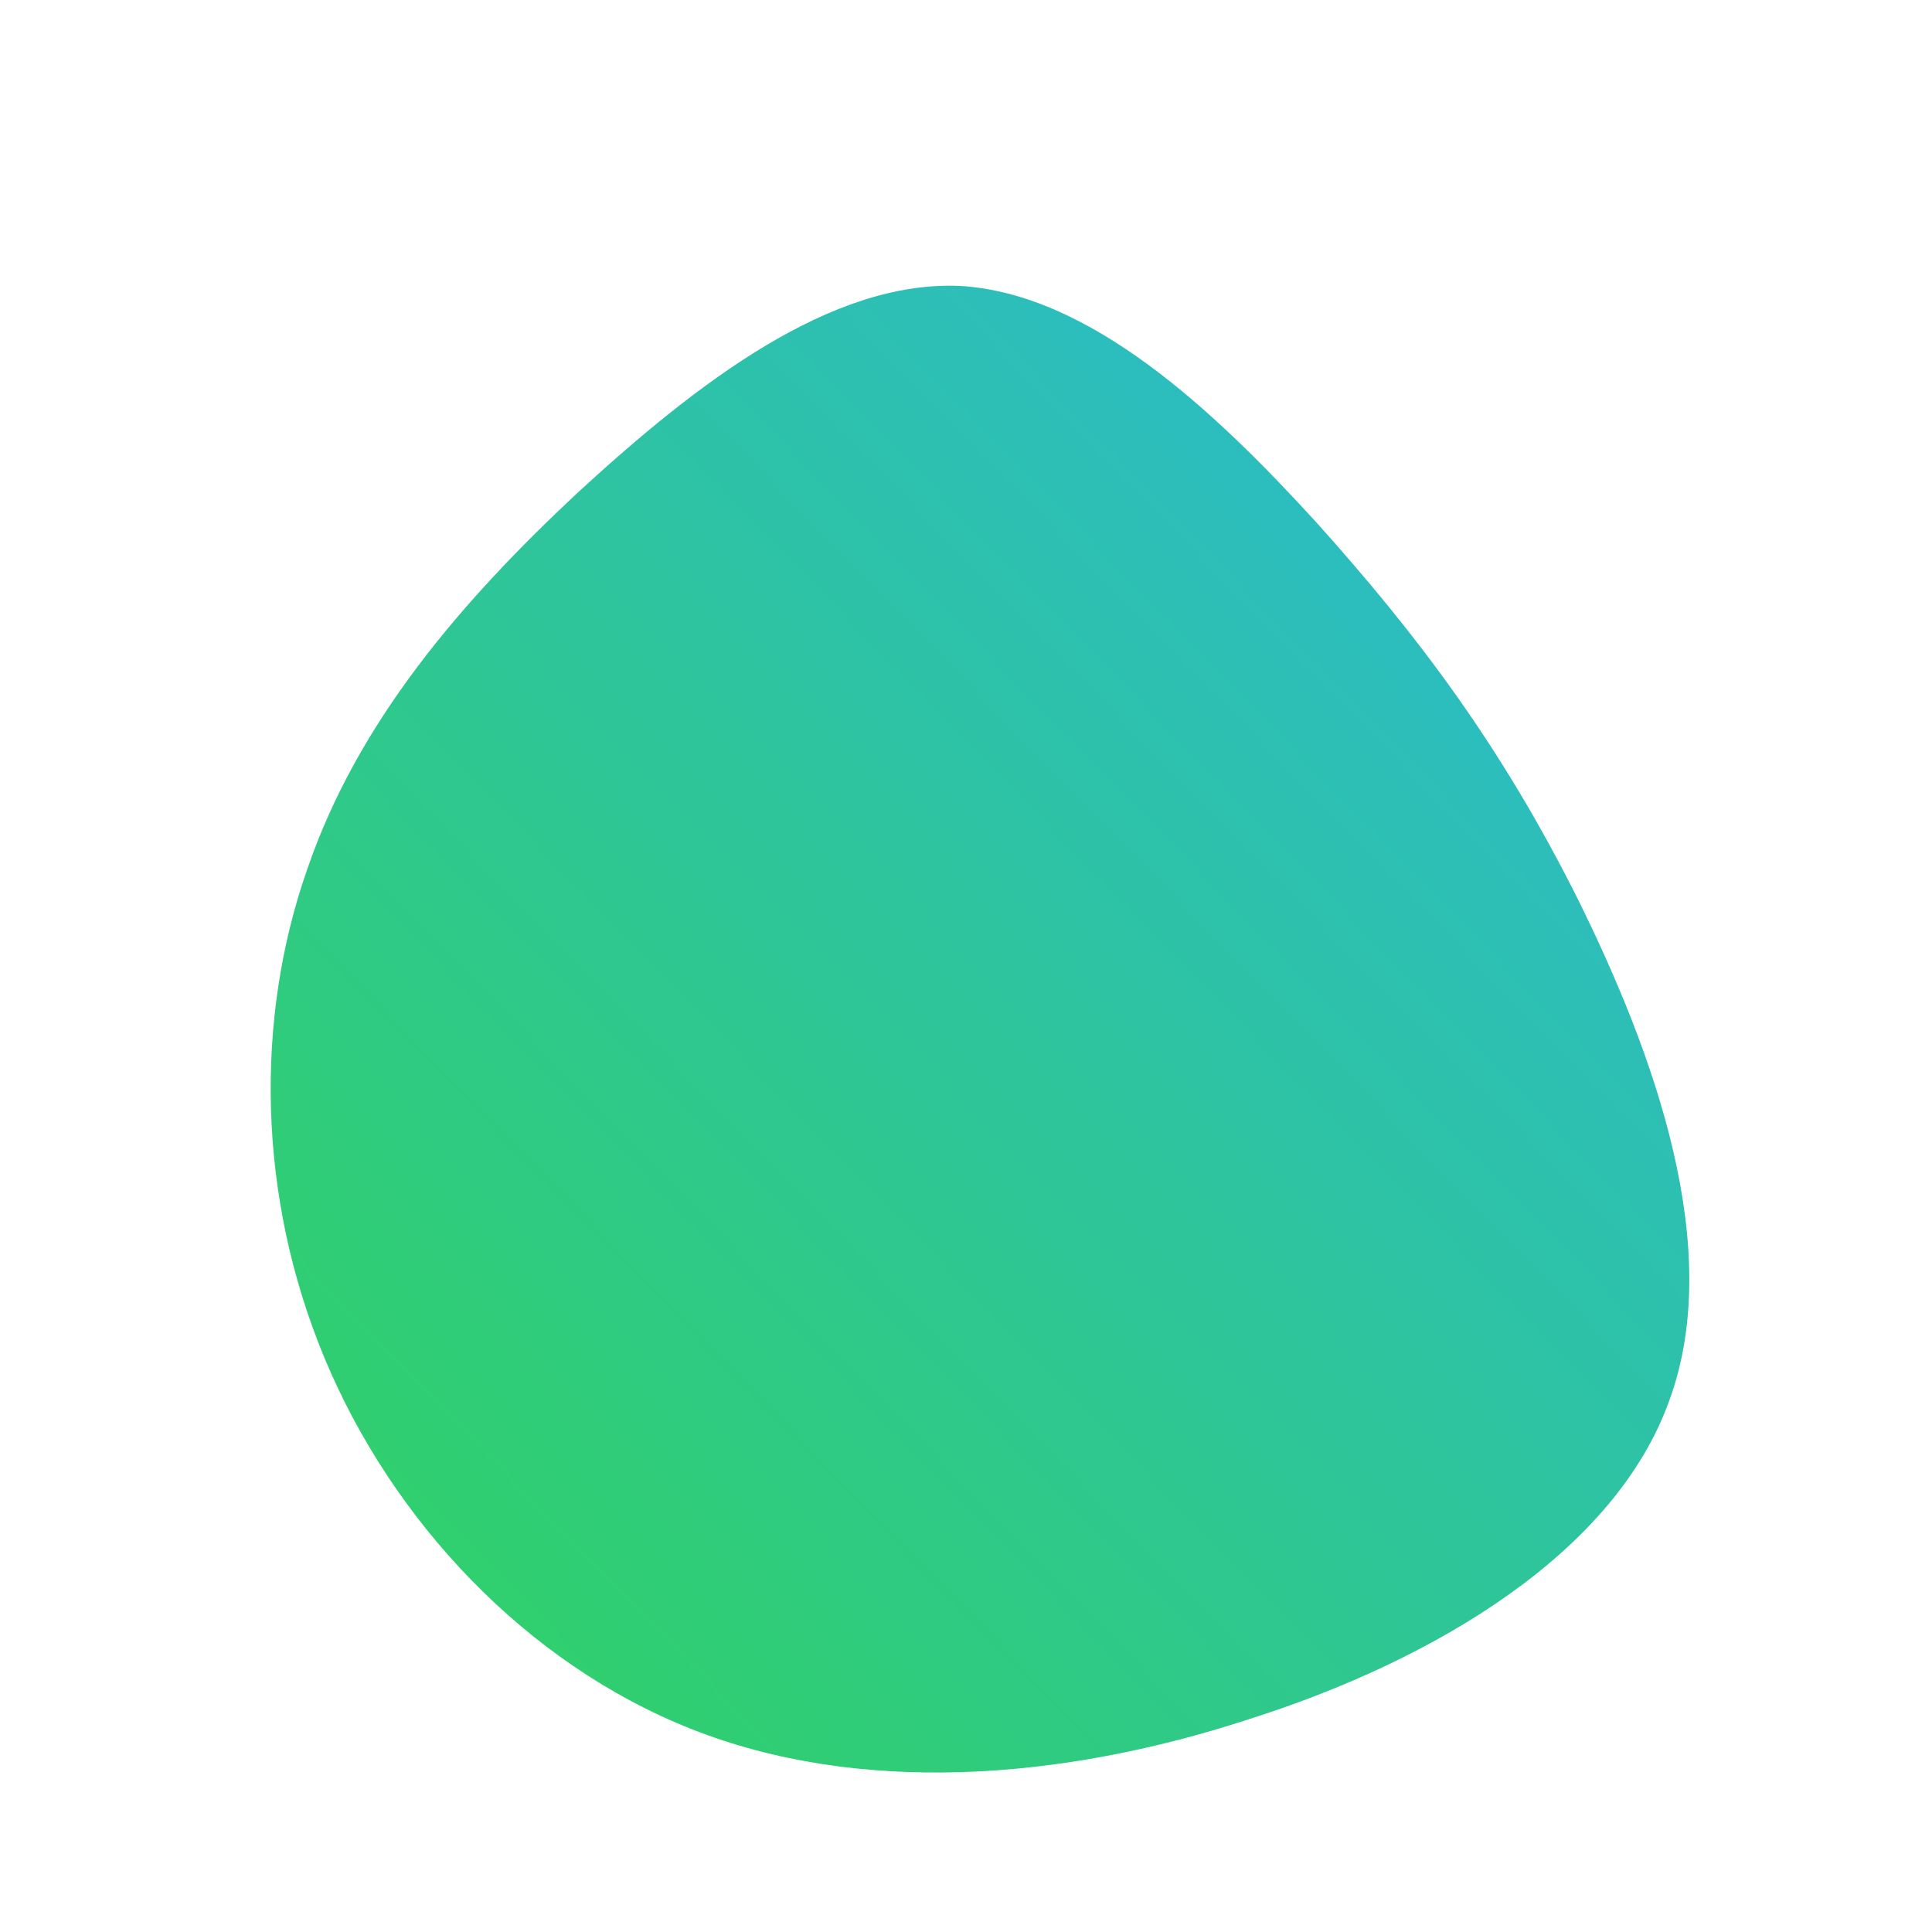 <!--?xml version="1.0" standalone="no"?-->              <svg id="sw-js-blob-svg" viewBox="0 0 100 100" xmlns="http://www.w3.org/2000/svg">                    <defs>                         <linearGradient id="sw-gradient" x1="0" x2="1" y1="1" y2="0">                            <stop id="stop1" stop-color="rgba(49, 211, 92, 1)" offset="0%"></stop>                            <stop id="stop2" stop-color="rgba(43, 183, 218, 1)" offset="100%"></stop>                        </linearGradient>                    </defs>                <path fill="url(#sw-gradient)" d="M18.1,-23C23.4,-17.1,27.7,-11.4,31.7,-3.4C35.6,4.5,39.3,14.6,36.4,22.5C33.6,30.3,24.4,35.9,14.6,39C4.8,42.2,-5.6,42.9,-14.2,39.5C-22.8,36.1,-29.7,28.7,-33.2,20.3C-36.7,11.9,-36.8,2.7,-34.1,-5C-31.5,-12.6,-26.2,-18.8,-20.1,-24.5C-13.9,-30.2,-7,-35.5,-0.3,-35.2C6.4,-34.8,12.8,-28.8,18.1,-23Z" width="100%" height="100%" transform="translate(50 50)" stroke-width="0" style="transition: all 0.3s ease 0s;" stroke="url(#sw-gradient)"></path>              </svg>